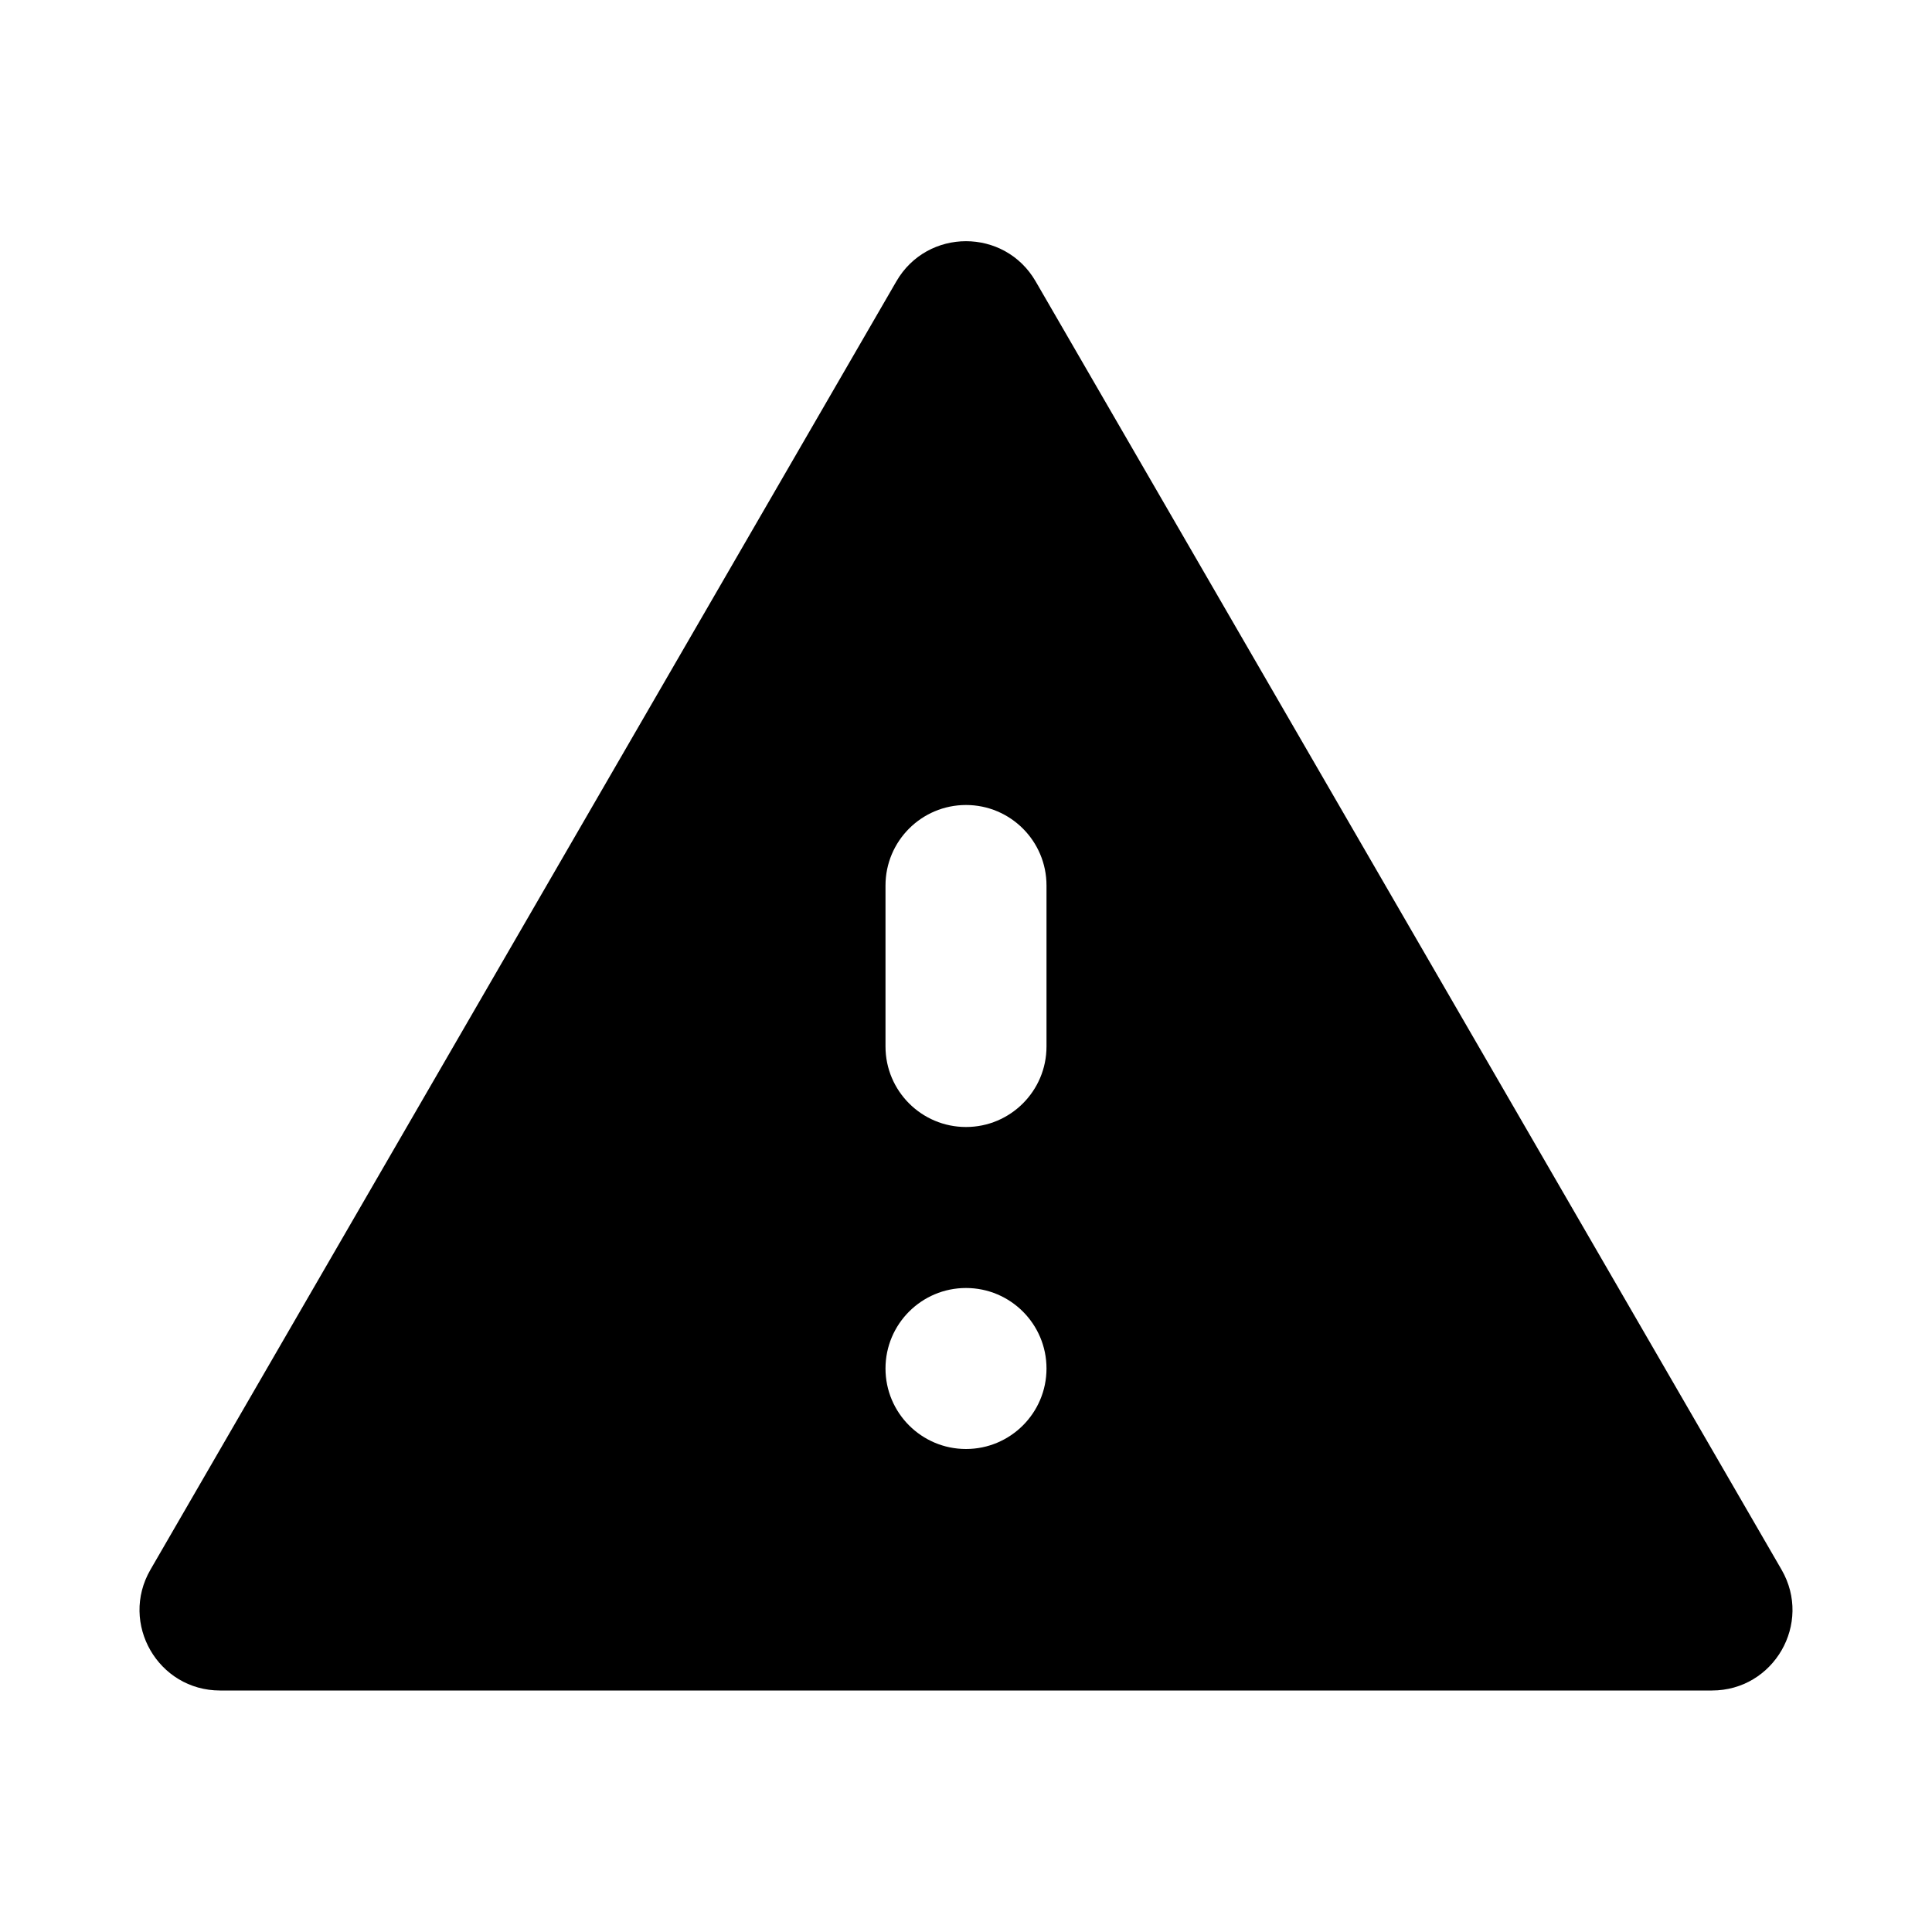 <svg width="24" height="24" viewBox="0 0 24 24" fill="none" xmlns="http://www.w3.org/2000/svg">
<path d="M1.869 19.499C1.483 20.166 1.964 21 2.734 21H21.266C22.036 21 22.517 20.166 22.131 19.499L12.865 3.495C12.48 2.83 11.52 2.83 11.135 3.495L1.869 19.499ZM13 17C13 17.552 12.552 18 12 18C11.448 18 11 17.552 11 17C11 16.448 11.448 16 12 16C12.552 16 13 16.448 13 17ZM13 13C13 13.552 12.552 14 12 14C11.448 14 11 13.552 11 13V11C11 10.448 11.448 10 12 10C12.552 10 13 10.448 13 11V13Z" fill="currentColor
"/>
</svg>
